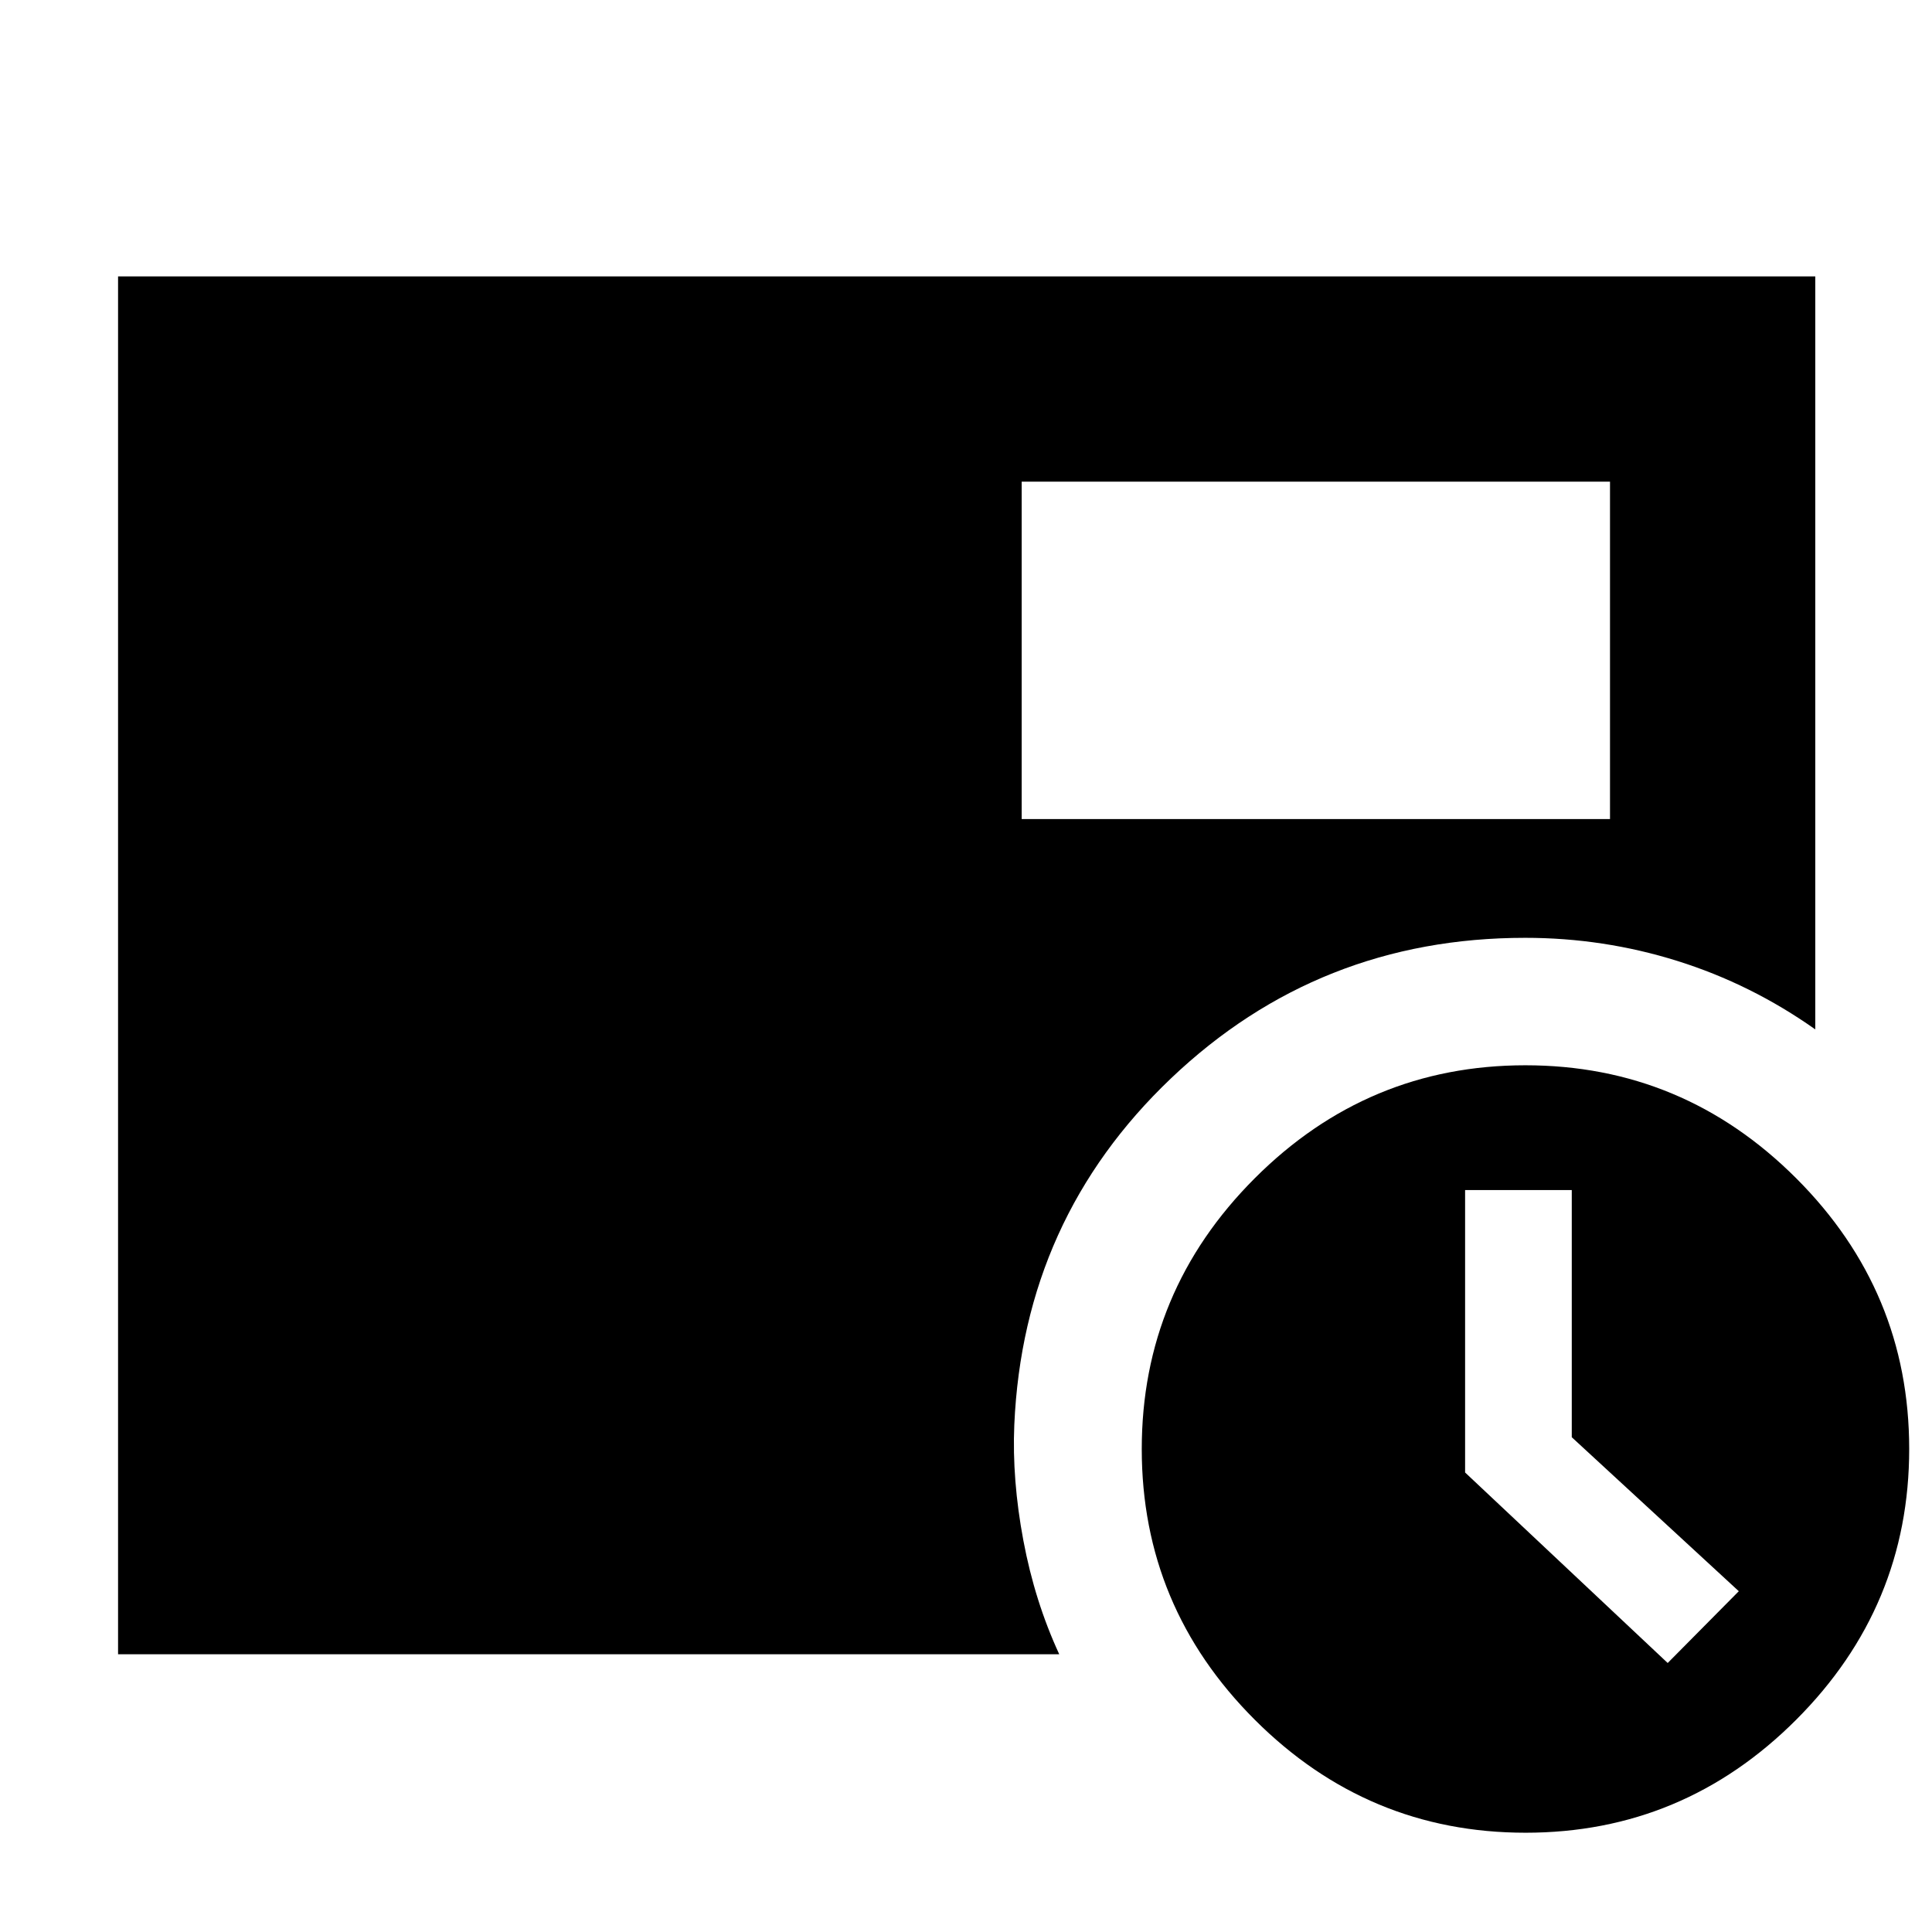 <svg xmlns="http://www.w3.org/2000/svg" height="40" viewBox="0 96 960 960" width="40"><path d="M828.667 922.333 864 886.667l-83-76.516V687.333h-53v140.343l100.667 94.657ZM507.667 503h292.334V335.333H507.667V503Zm250.378 503.67q-78.378 0-134.545-56.125-56.167-56.122-56.167-134.5T623.455 681.5q56.122-56.167 134.5-56.167T892.5 681.455q56.167 56.122 56.167 134.5T892.545 950.5q-56.122 56.17-134.5 56.17ZM58.667 918V233.333H902V607.5q-31.833-22.5-68.504-34-36.671-11.5-75.663-11.5-102.61 0-175.971 69.834Q508.5 701.667 504 804q-1.166 27.205 4.5 57.436 5.667 30.231 17.834 56.564H58.667Z"/></svg>
